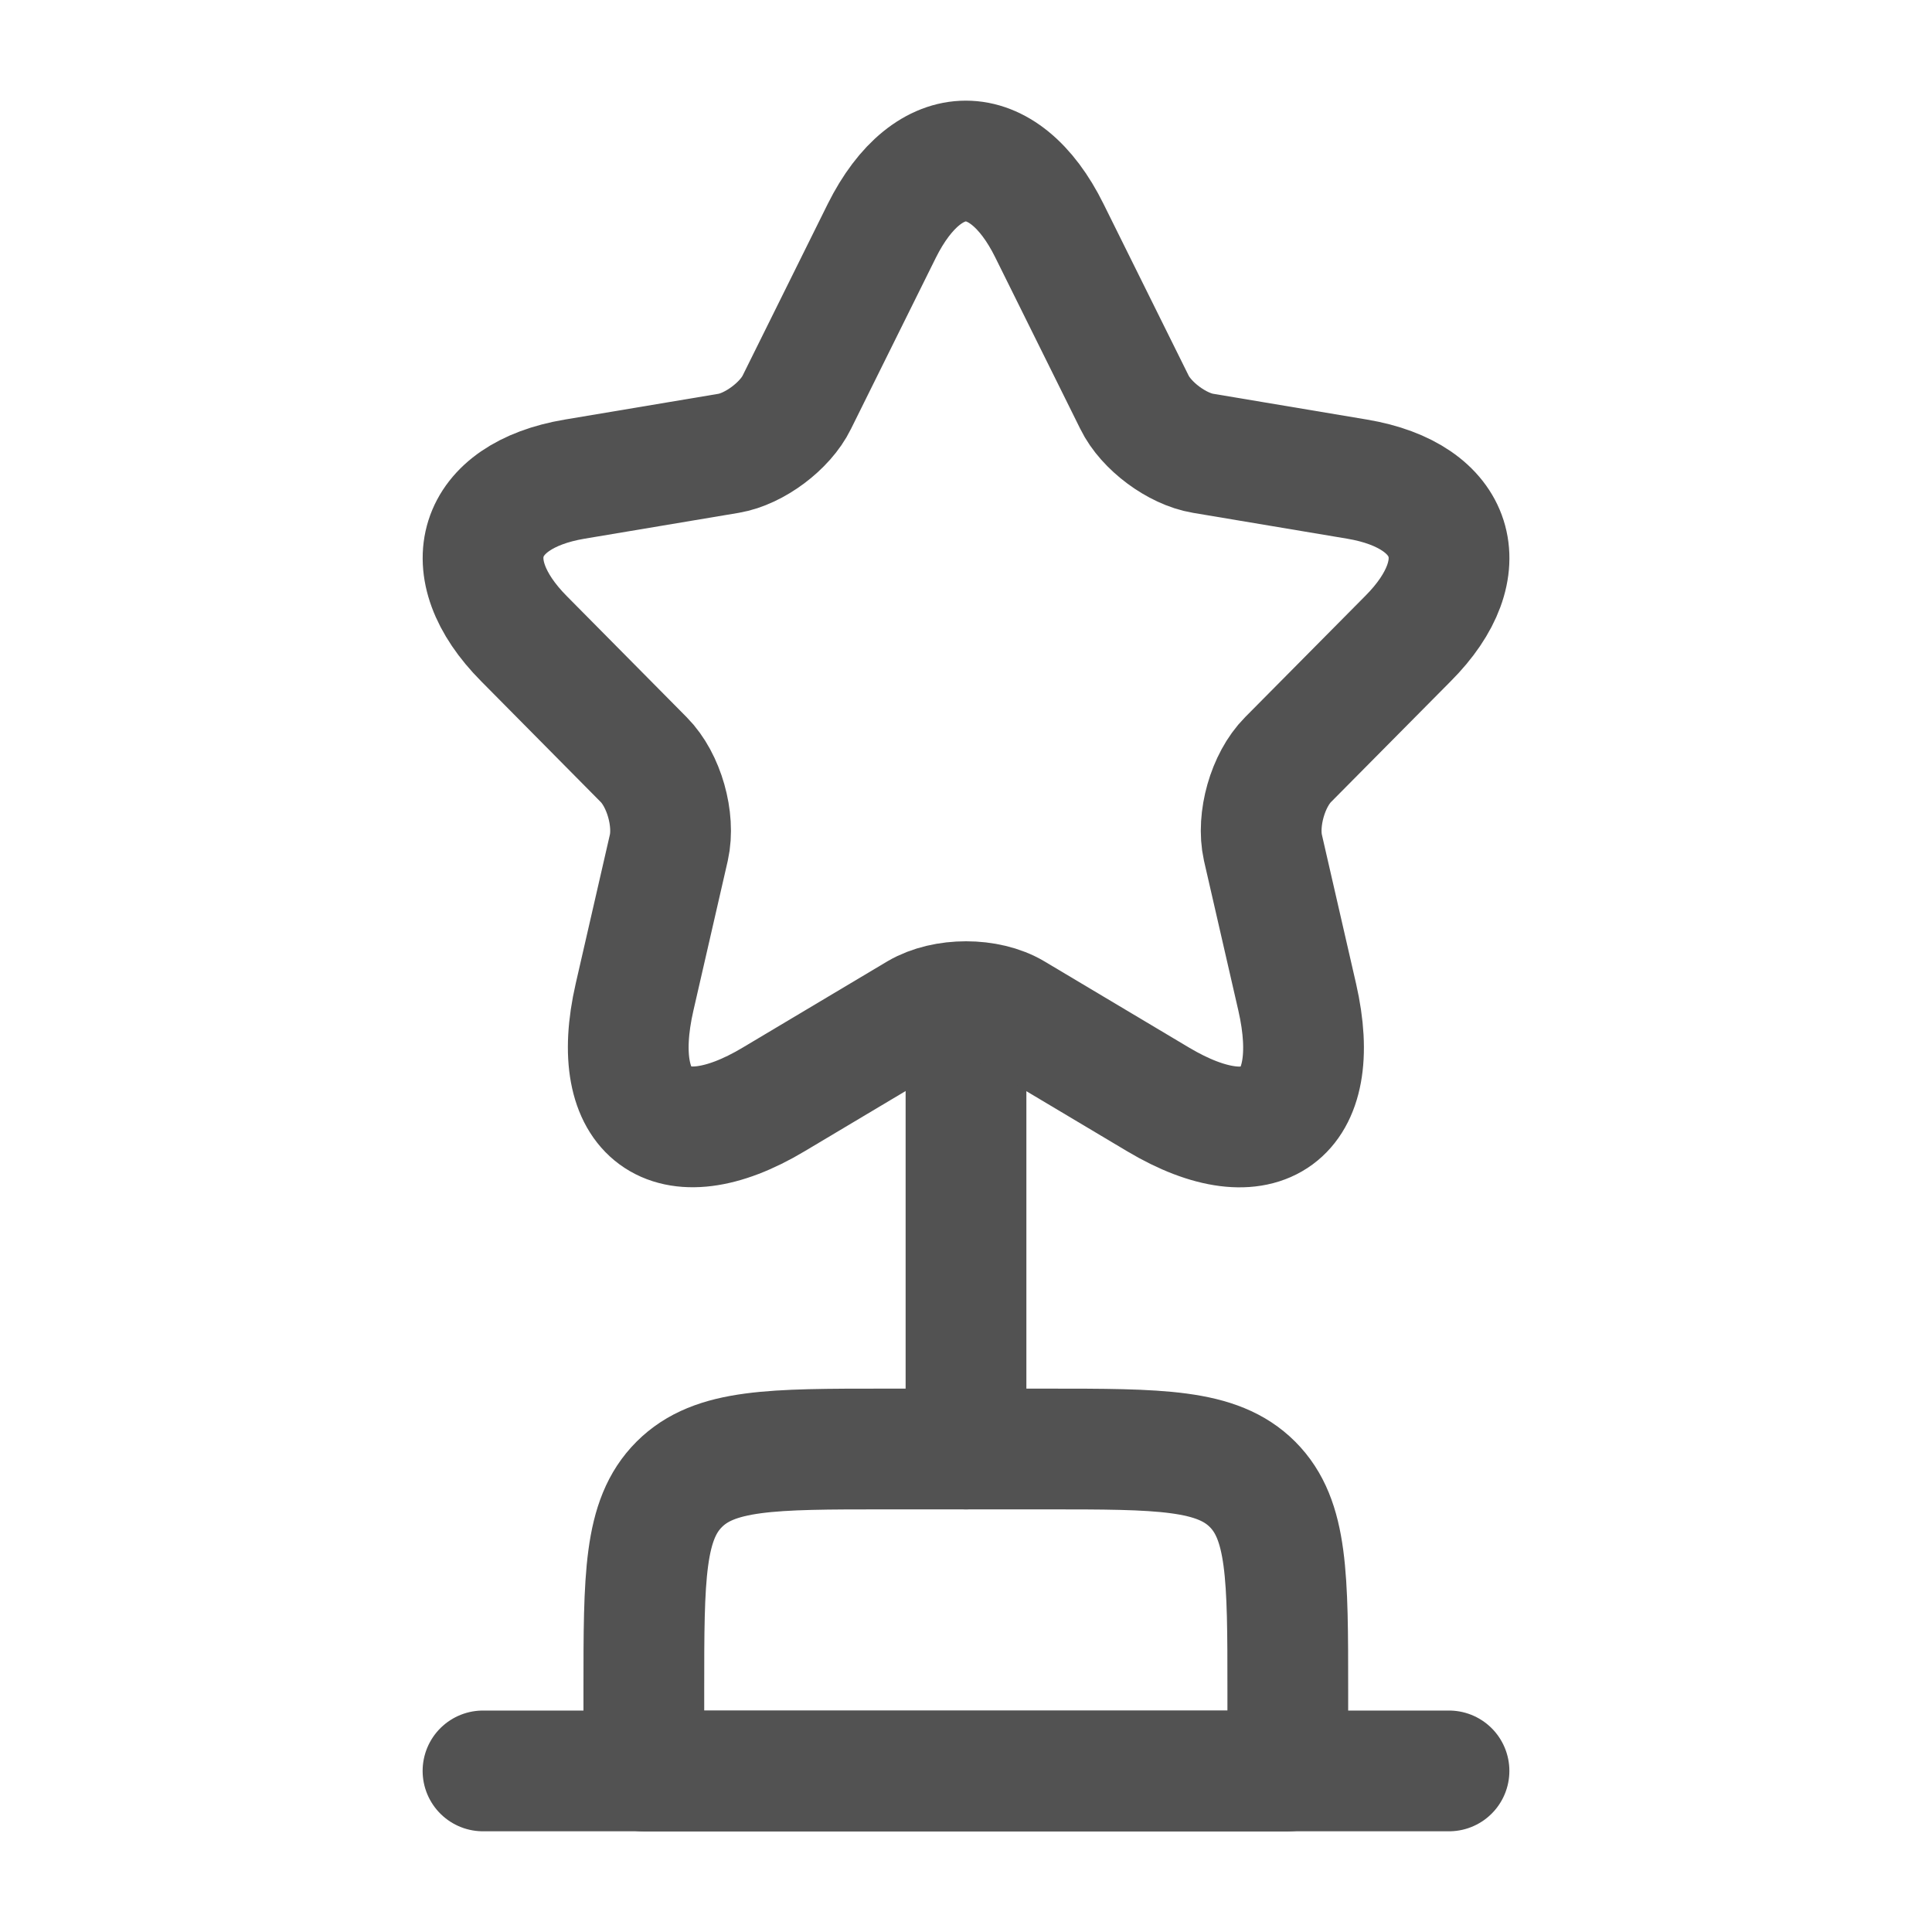 <svg width="16" height="16" viewBox="0 0 16 16" fill="none" xmlns="http://www.w3.org/2000/svg">
<path d="M5.332 14C5.332 13.057 5.332 12.586 5.625 12.293C5.918 12 6.389 12 7.332 12H8.665C9.608 12 10.08 12 10.373 12.293C10.665 12.586 10.665 13.057 10.665 14V14.667H5.332V14Z" stroke="#525252" stroke-linecap="round" stroke-linejoin="round"/>
<path d="M8 8.666L8 12" stroke="#525252" stroke-linecap="round" stroke-linejoin="round"/>
<path d="M4 14.666H12" stroke="#525252" stroke-linecap="round" stroke-linejoin="round"/>
<path d="M8.691 1.911L9.395 3.331C9.491 3.528 9.747 3.718 9.963 3.754L11.239 3.968C12.055 4.105 12.247 4.702 11.659 5.29L10.667 6.291C10.499 6.46 10.407 6.787 10.459 7.02L10.743 8.258C10.967 9.238 10.451 9.617 9.591 9.105L8.395 8.392C8.179 8.263 7.823 8.263 7.603 8.392L6.407 9.105C5.551 9.617 5.031 9.234 5.255 8.258L5.539 7.02C5.591 6.787 5.499 6.46 5.331 6.291L4.34 5.29C3.756 4.702 3.944 4.105 4.759 3.968L6.035 3.754C6.247 3.718 6.503 3.528 6.599 3.331L7.303 1.911C7.687 1.141 8.311 1.141 8.691 1.911Z" stroke="#525252" stroke-linecap="round" stroke-linejoin="round"/>
</svg>
